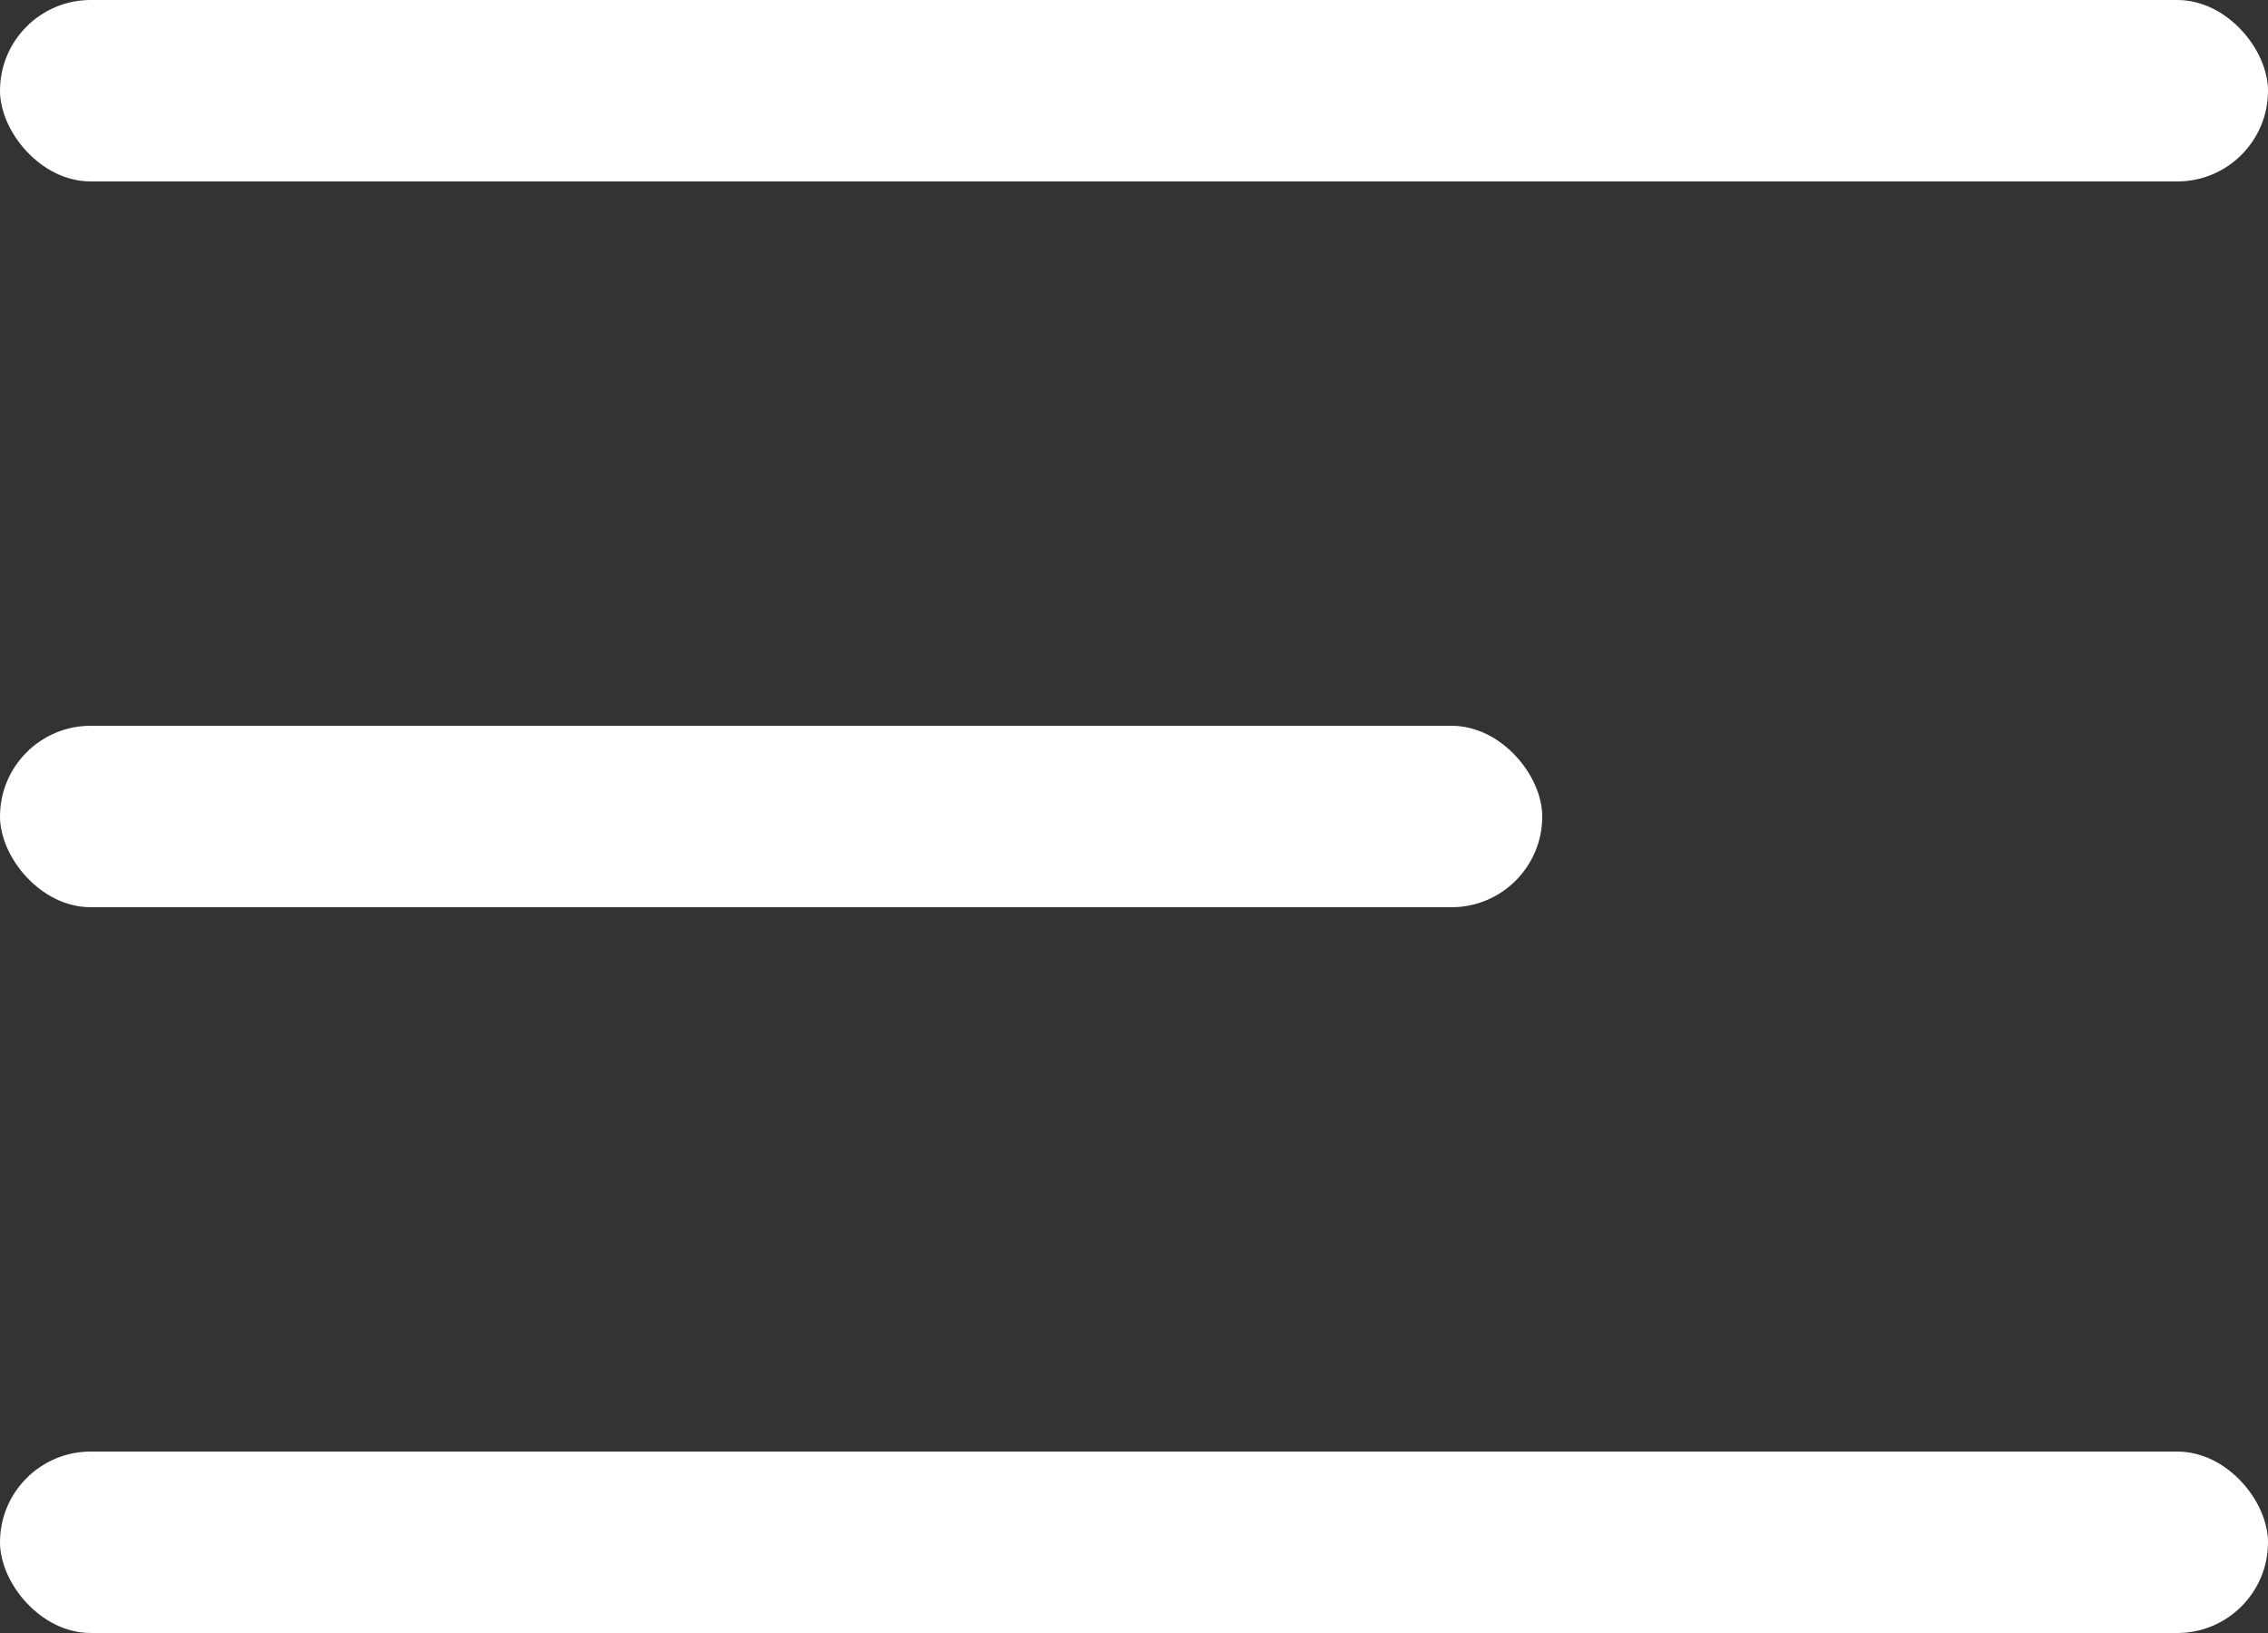 <svg width="25" height="18" viewBox="0 0 25 18" fill="none" xmlns="http://www.w3.org/2000/svg">
<rect x="0" y="0" width="25" height="18" fill="#333333" stroke="none"/>
<rect width="25" height="2" rx="1" fill="white"/>
<rect y="16" width="25" height="2" rx="1" fill="white"/>
<rect y="8" width="17" height="2" rx="1" fill="white"/>
</svg>
